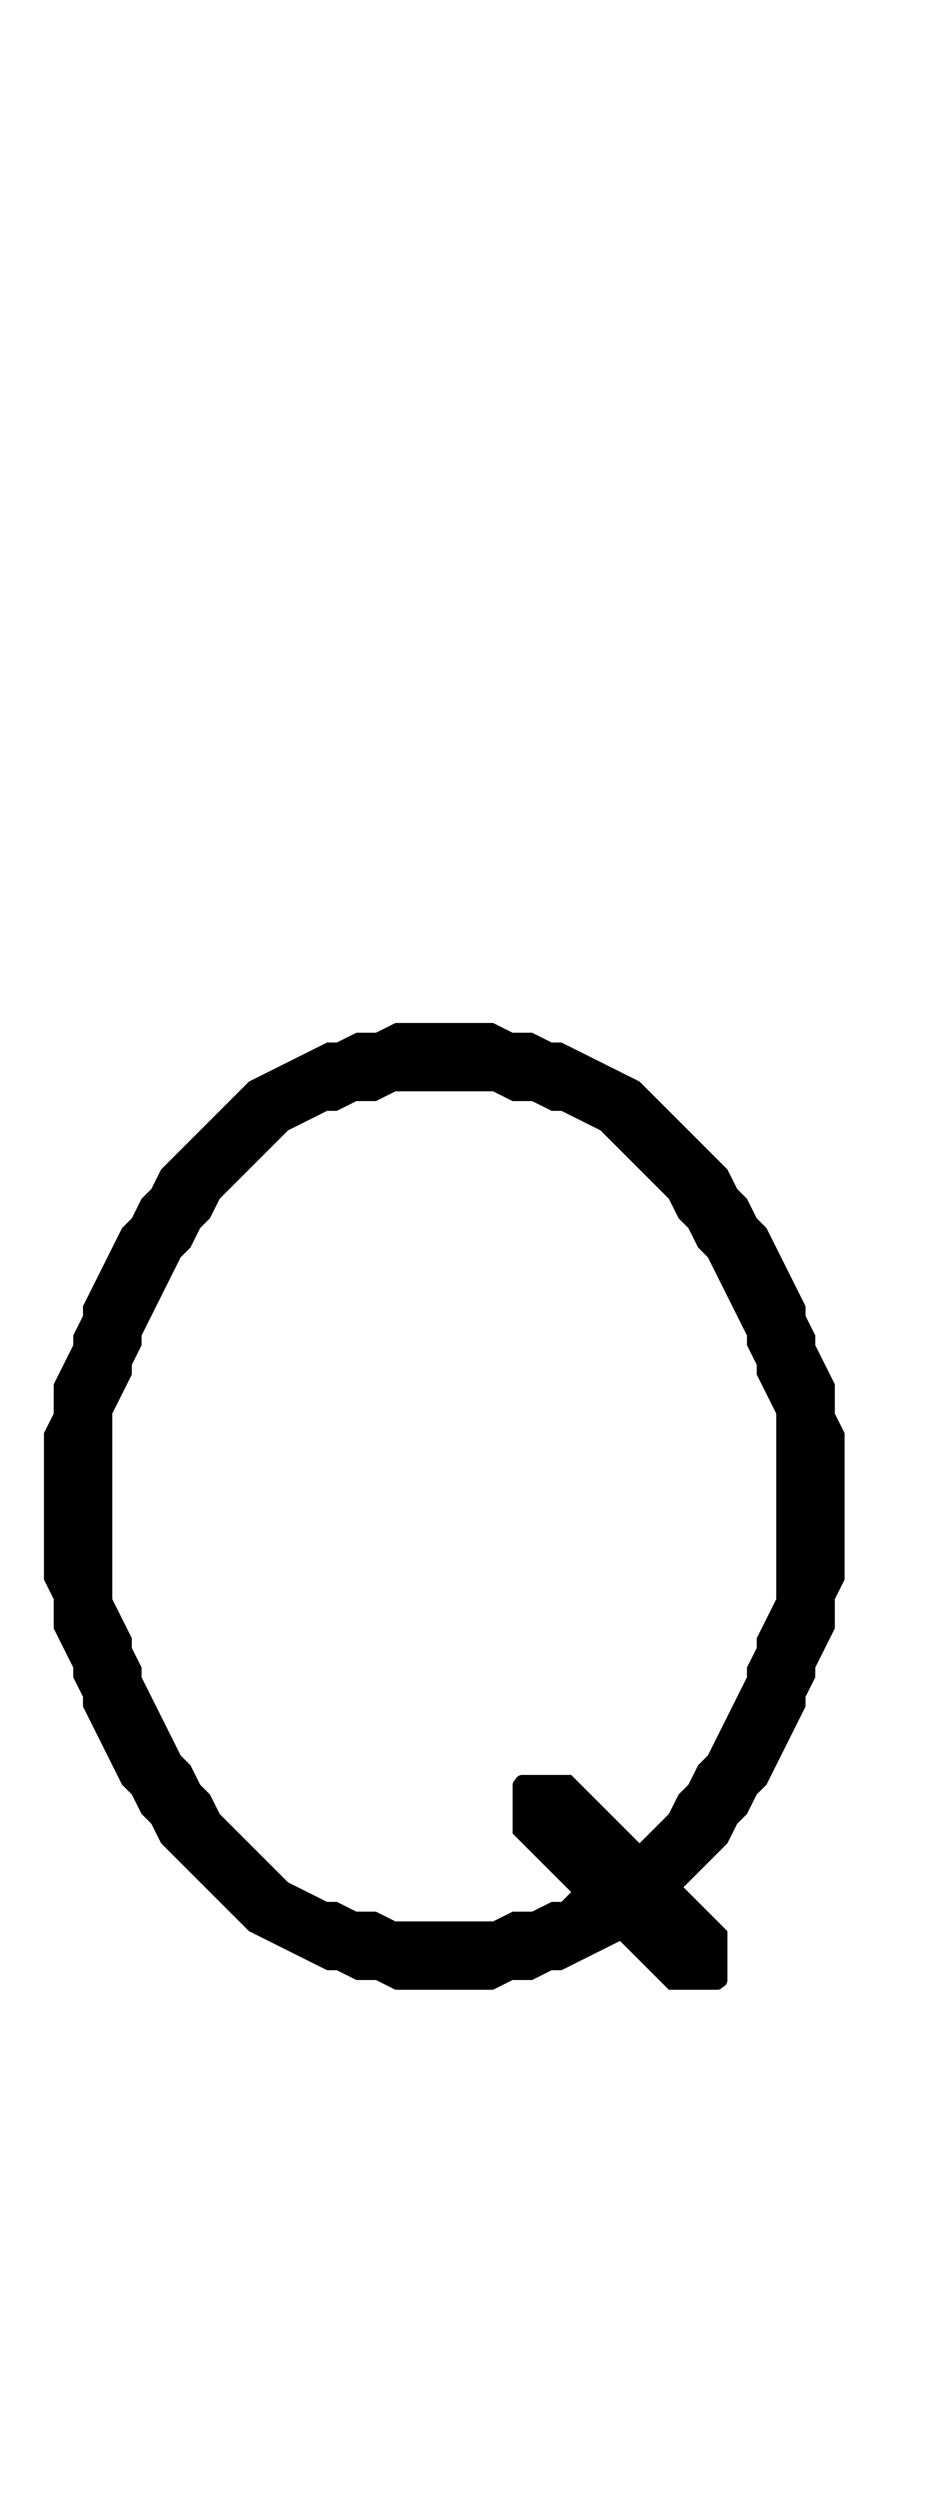 <?xml version="1.0" standalone="no"?>
<!DOCTYPE svg PUBLIC "-//W3C//DTD SVG 1.1//EN" "http://www.w3.org/Graphics/SVG/1.1/DTD/svg11.dtd" >
<svg xmlns="http://www.w3.org/2000/svg" xmlns:xlink="http://www.w3.org/1999/xlink" version="1.1" viewBox="-10 0 390 1024">
   <path fill="currentColor"
d="M192 787l8 -4h8l8 -4h4l4 -4l-24 -24v-20q0 -1 1 -2q1 -2 3 -2h20l28 28l12 -12l4 -8l4 -4l4 -8l4 -4l16 -32v-4l4 -8v-4l8 -16v-76l-8 -16v-4l-4 -8v-4l-16 -32l-4 -4l-4 -8l-4 -4l-4 -8l-28 -28l-16 -8h-4l-8 -4h-8l-8 -4h-40l-8 4h-8l-8 4h-4l-16 8l-28 28l-4 8l-4 4
l-4 8l-4 4l-16 32v4l-4 8v4l-8 16v76l8 16v4l4 8v4l16 32l4 4l4 8l4 4l4 8l28 28l16 8h4l8 4h8l8 4h40zM152 815l-8 -4h-8l-8 -4h-4l-32 -16l-36 -36l-4 -8l-4 -4l-4 -8l-4 -4l-16 -32v-4l-4 -8v-4l-8 -16v-12l-4 -8v-60l4 -8v-12l8 -16v-4l4 -8v-4l16 -32l4 -4l4 -8l4 -4
l4 -8l36 -36l32 -16h4l8 -4h8l8 -4h40l8 4h8l8 4h4l32 16l36 36l4 8l4 4l4 8l4 4l16 32v4l4 8v4l8 16v12l4 8v60l-4 8v12l-8 16v4l-4 8v4l-16 32l-4 4l-4 8l-4 4l-4 8l-18 18l18 18v20q0 2 -2 3q-1 1 -2 1h-20l-20 -20l-24 12h-4l-8 4h-8l-8 4h-40z" />
</svg>

